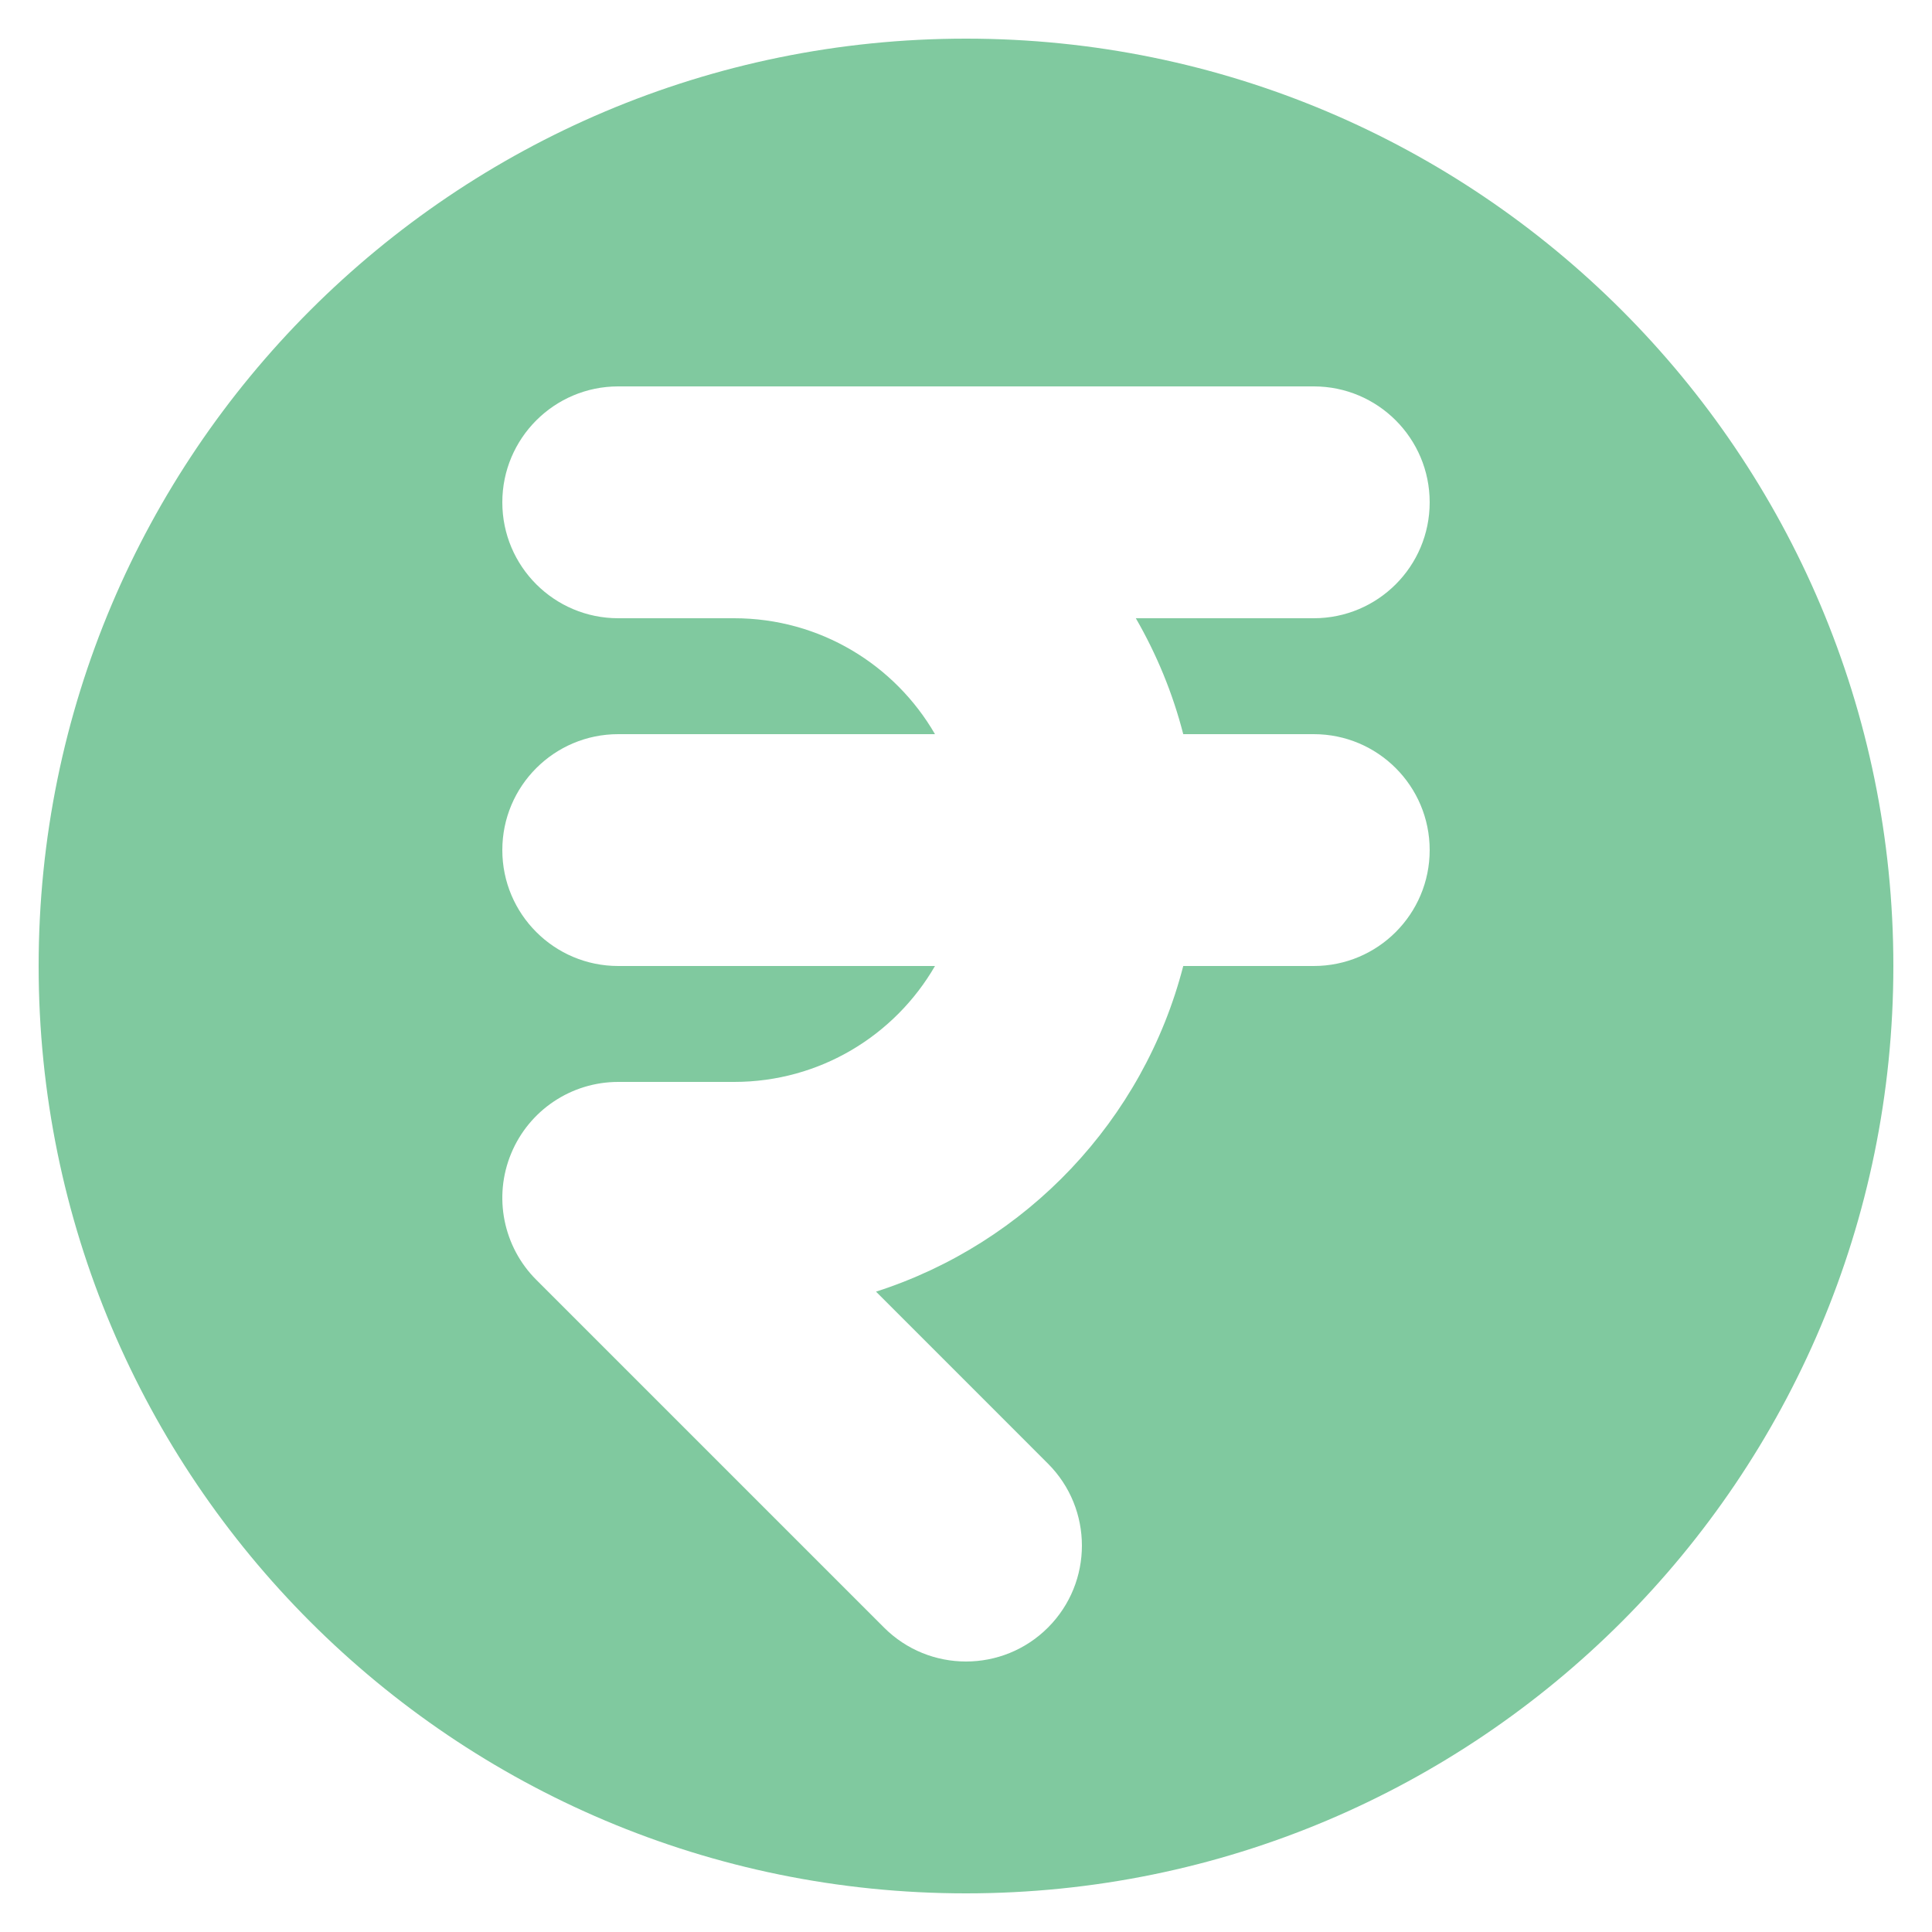 <svg width="40" height="40" viewBox="0 0 40 40" fill="none" xmlns="http://www.w3.org/2000/svg">
<path fill-rule="evenodd" clip-rule="evenodd" d="M20 39.2C30.604 39.2 39.2 30.604 39.2 20C39.2 9.396 30.604 0.8 20 0.8C9.396 0.8 0.8 9.396 0.8 20C0.8 30.604 9.396 39.2 20 39.2ZM12.8 8C11.475 8 10.4 9.075 10.4 10.4C10.4 11.726 11.475 12.8 12.8 12.8H15.2C16.977 12.8 18.528 13.765 19.358 15.2H12.8C11.475 15.2 10.4 16.274 10.4 17.6C10.4 18.925 11.475 20 12.8 20H19.358C18.528 21.435 16.977 22.4 15.2 22.4H12.8C11.829 22.4 10.954 22.985 10.583 23.882C10.211 24.778 10.417 25.811 11.103 26.497L18.303 33.697C19.24 34.634 20.76 34.634 21.697 33.697C22.634 32.76 22.634 31.24 21.697 30.303L18.137 26.742C21.253 25.742 23.676 23.192 24.498 20H27.2C28.526 20 29.6 18.925 29.6 17.6C29.6 16.274 28.526 15.2 27.2 15.2H24.498C24.279 14.348 23.945 13.543 23.516 12.8H27.2C28.526 12.8 29.6 11.726 29.6 10.4C29.6 9.075 28.526 8 27.2 8H12.8Z" fill="#80C99F"/>
</svg>
